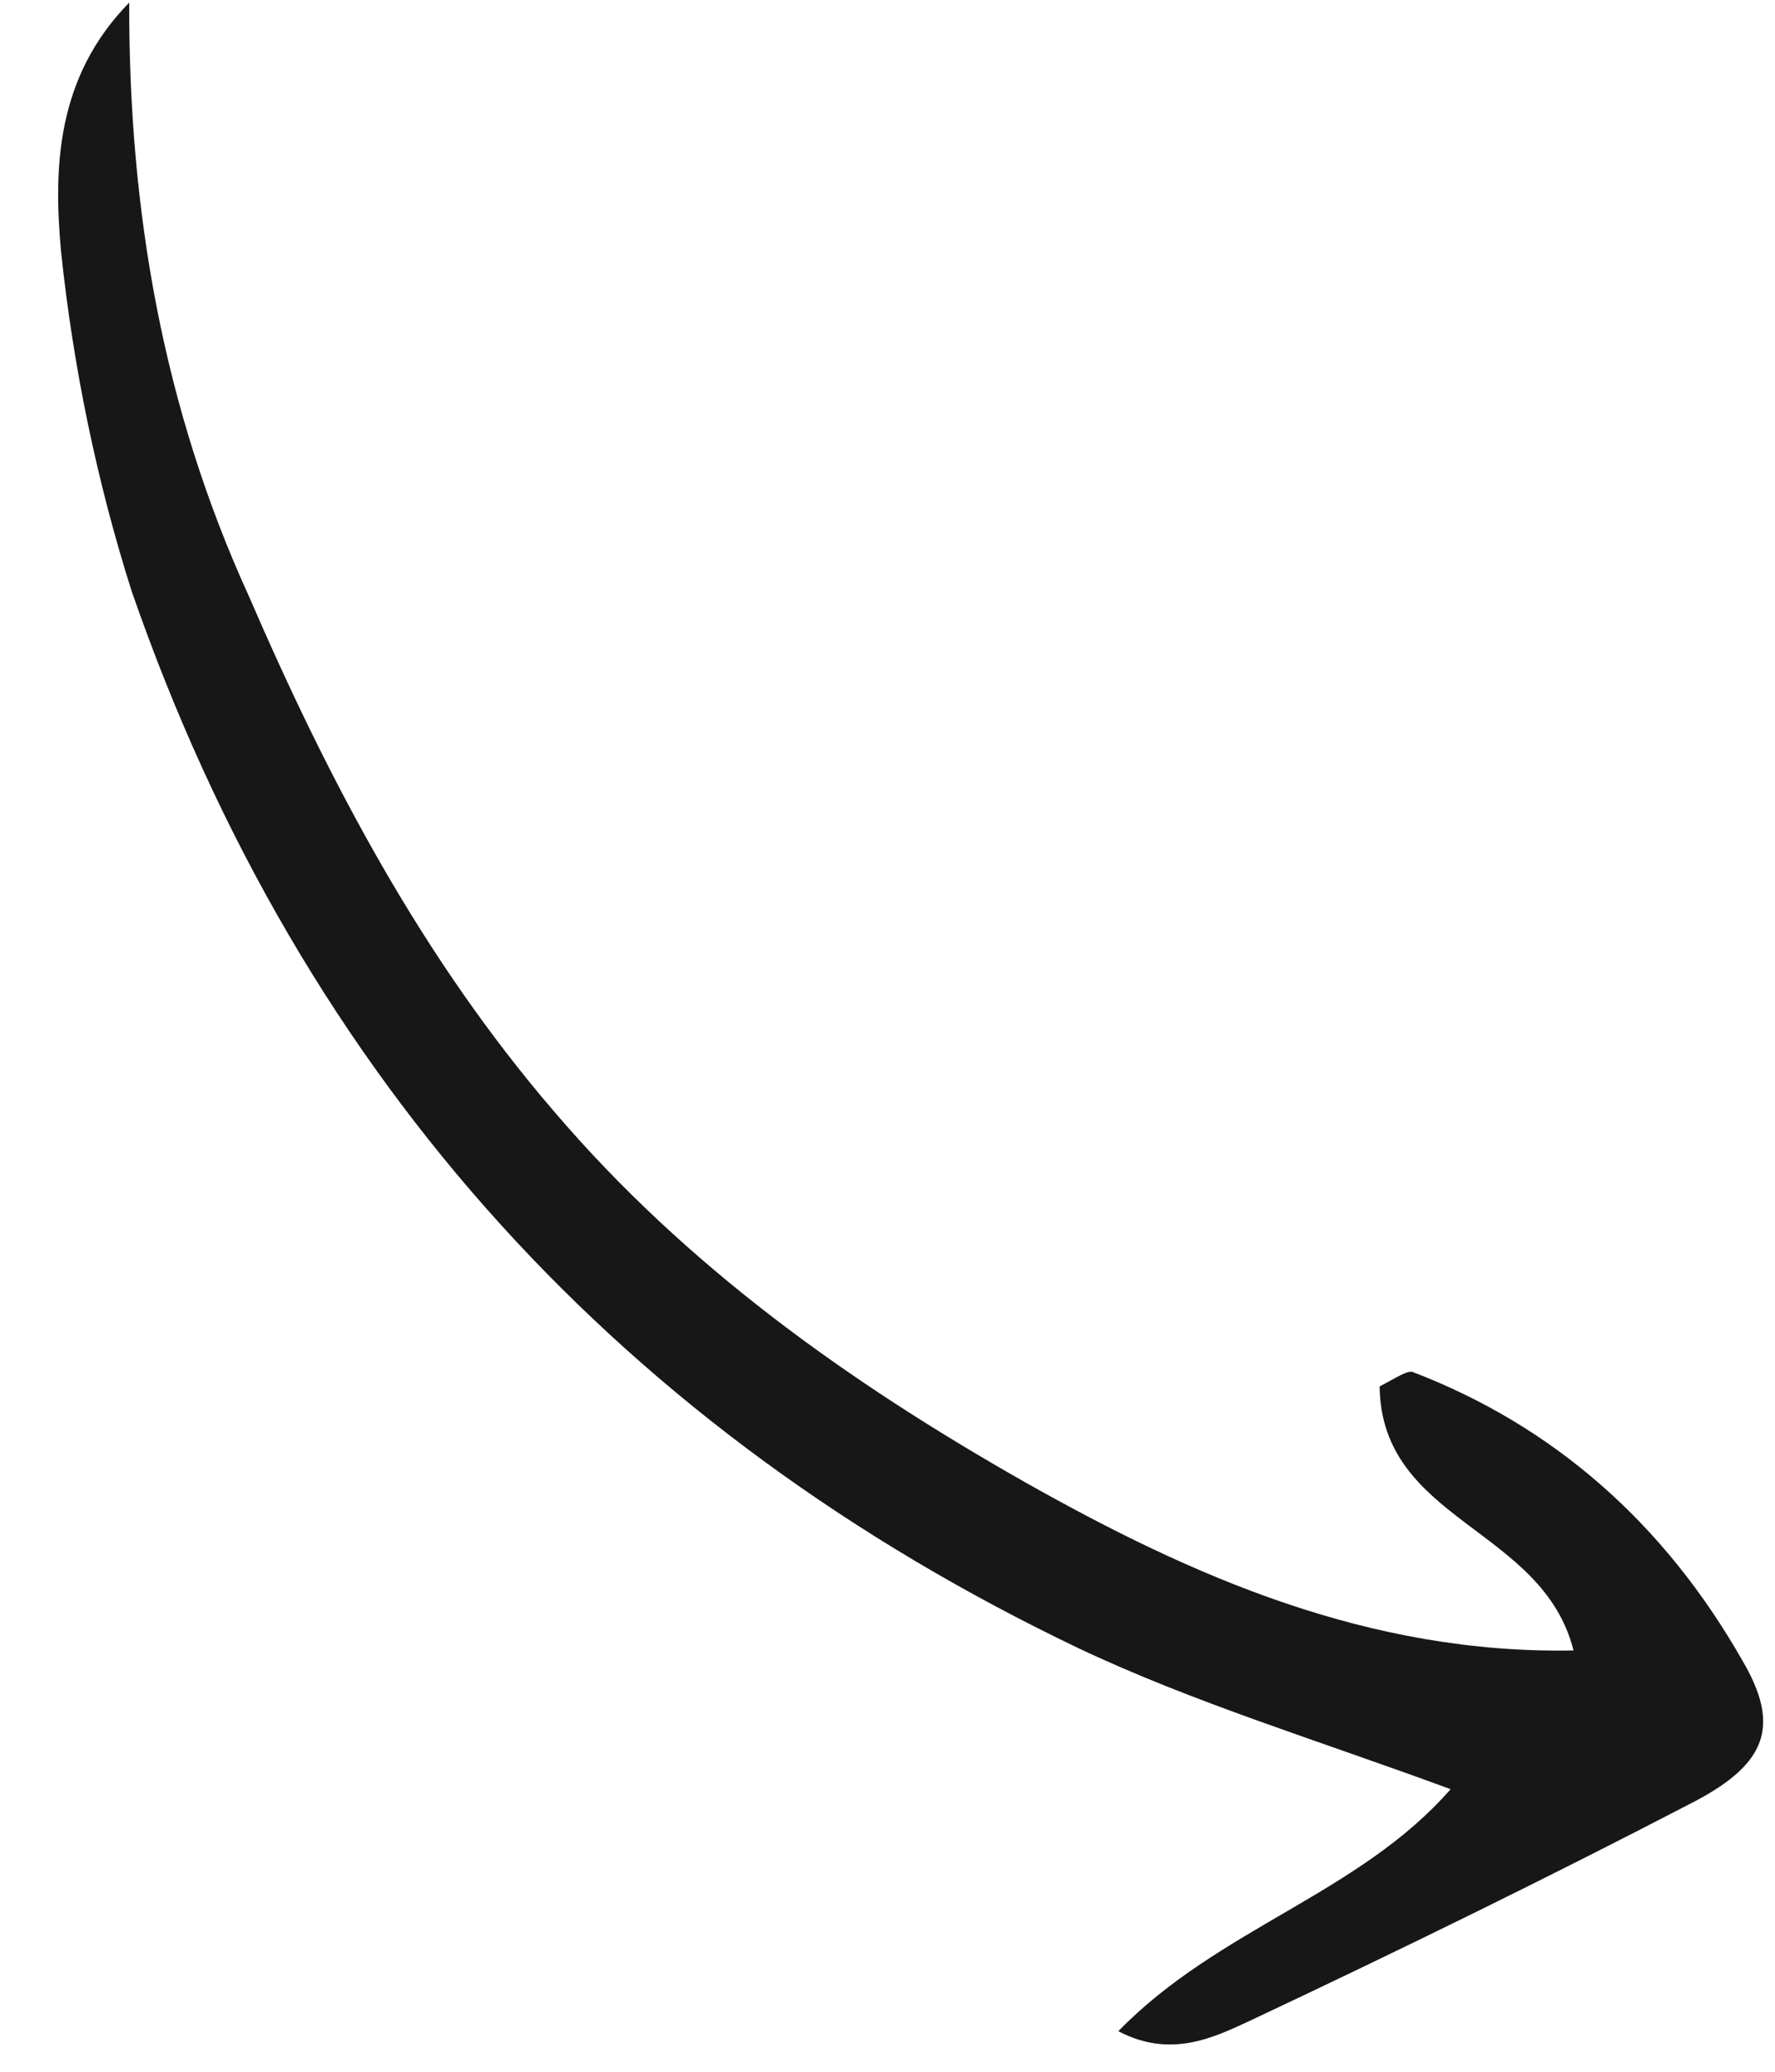 <svg width="24" height="28" viewBox="0 0 24 28" fill="none" xmlns="http://www.w3.org/2000/svg">
<path d="M1.747 0.035C0.76 1.044 0.722 2.267 0.825 3.395C0.989 4.961 1.313 6.521 1.779 7.986C4.094 14.671 8.496 19.365 14.579 22.274C16.129 23.008 17.809 23.516 19.614 24.181C18.374 25.599 16.474 26.06 15.121 27.452C15.834 27.826 16.419 27.534 16.91 27.306C18.92 26.36 20.939 25.373 22.93 24.338C23.883 23.832 24.078 23.324 23.559 22.442C22.503 20.588 21.006 19.271 19.097 18.541C19.021 18.524 18.88 18.619 18.654 18.738C18.677 20.57 20.856 20.639 21.276 22.306C18.511 22.359 16.116 21.306 13.852 20.028C11.483 18.683 9.284 17.122 7.487 15.016C5.719 12.958 4.46 10.591 3.361 8.048C2.215 5.537 1.74 2.88 1.747 0.035Z" fill="#171717"/>
</svg>
